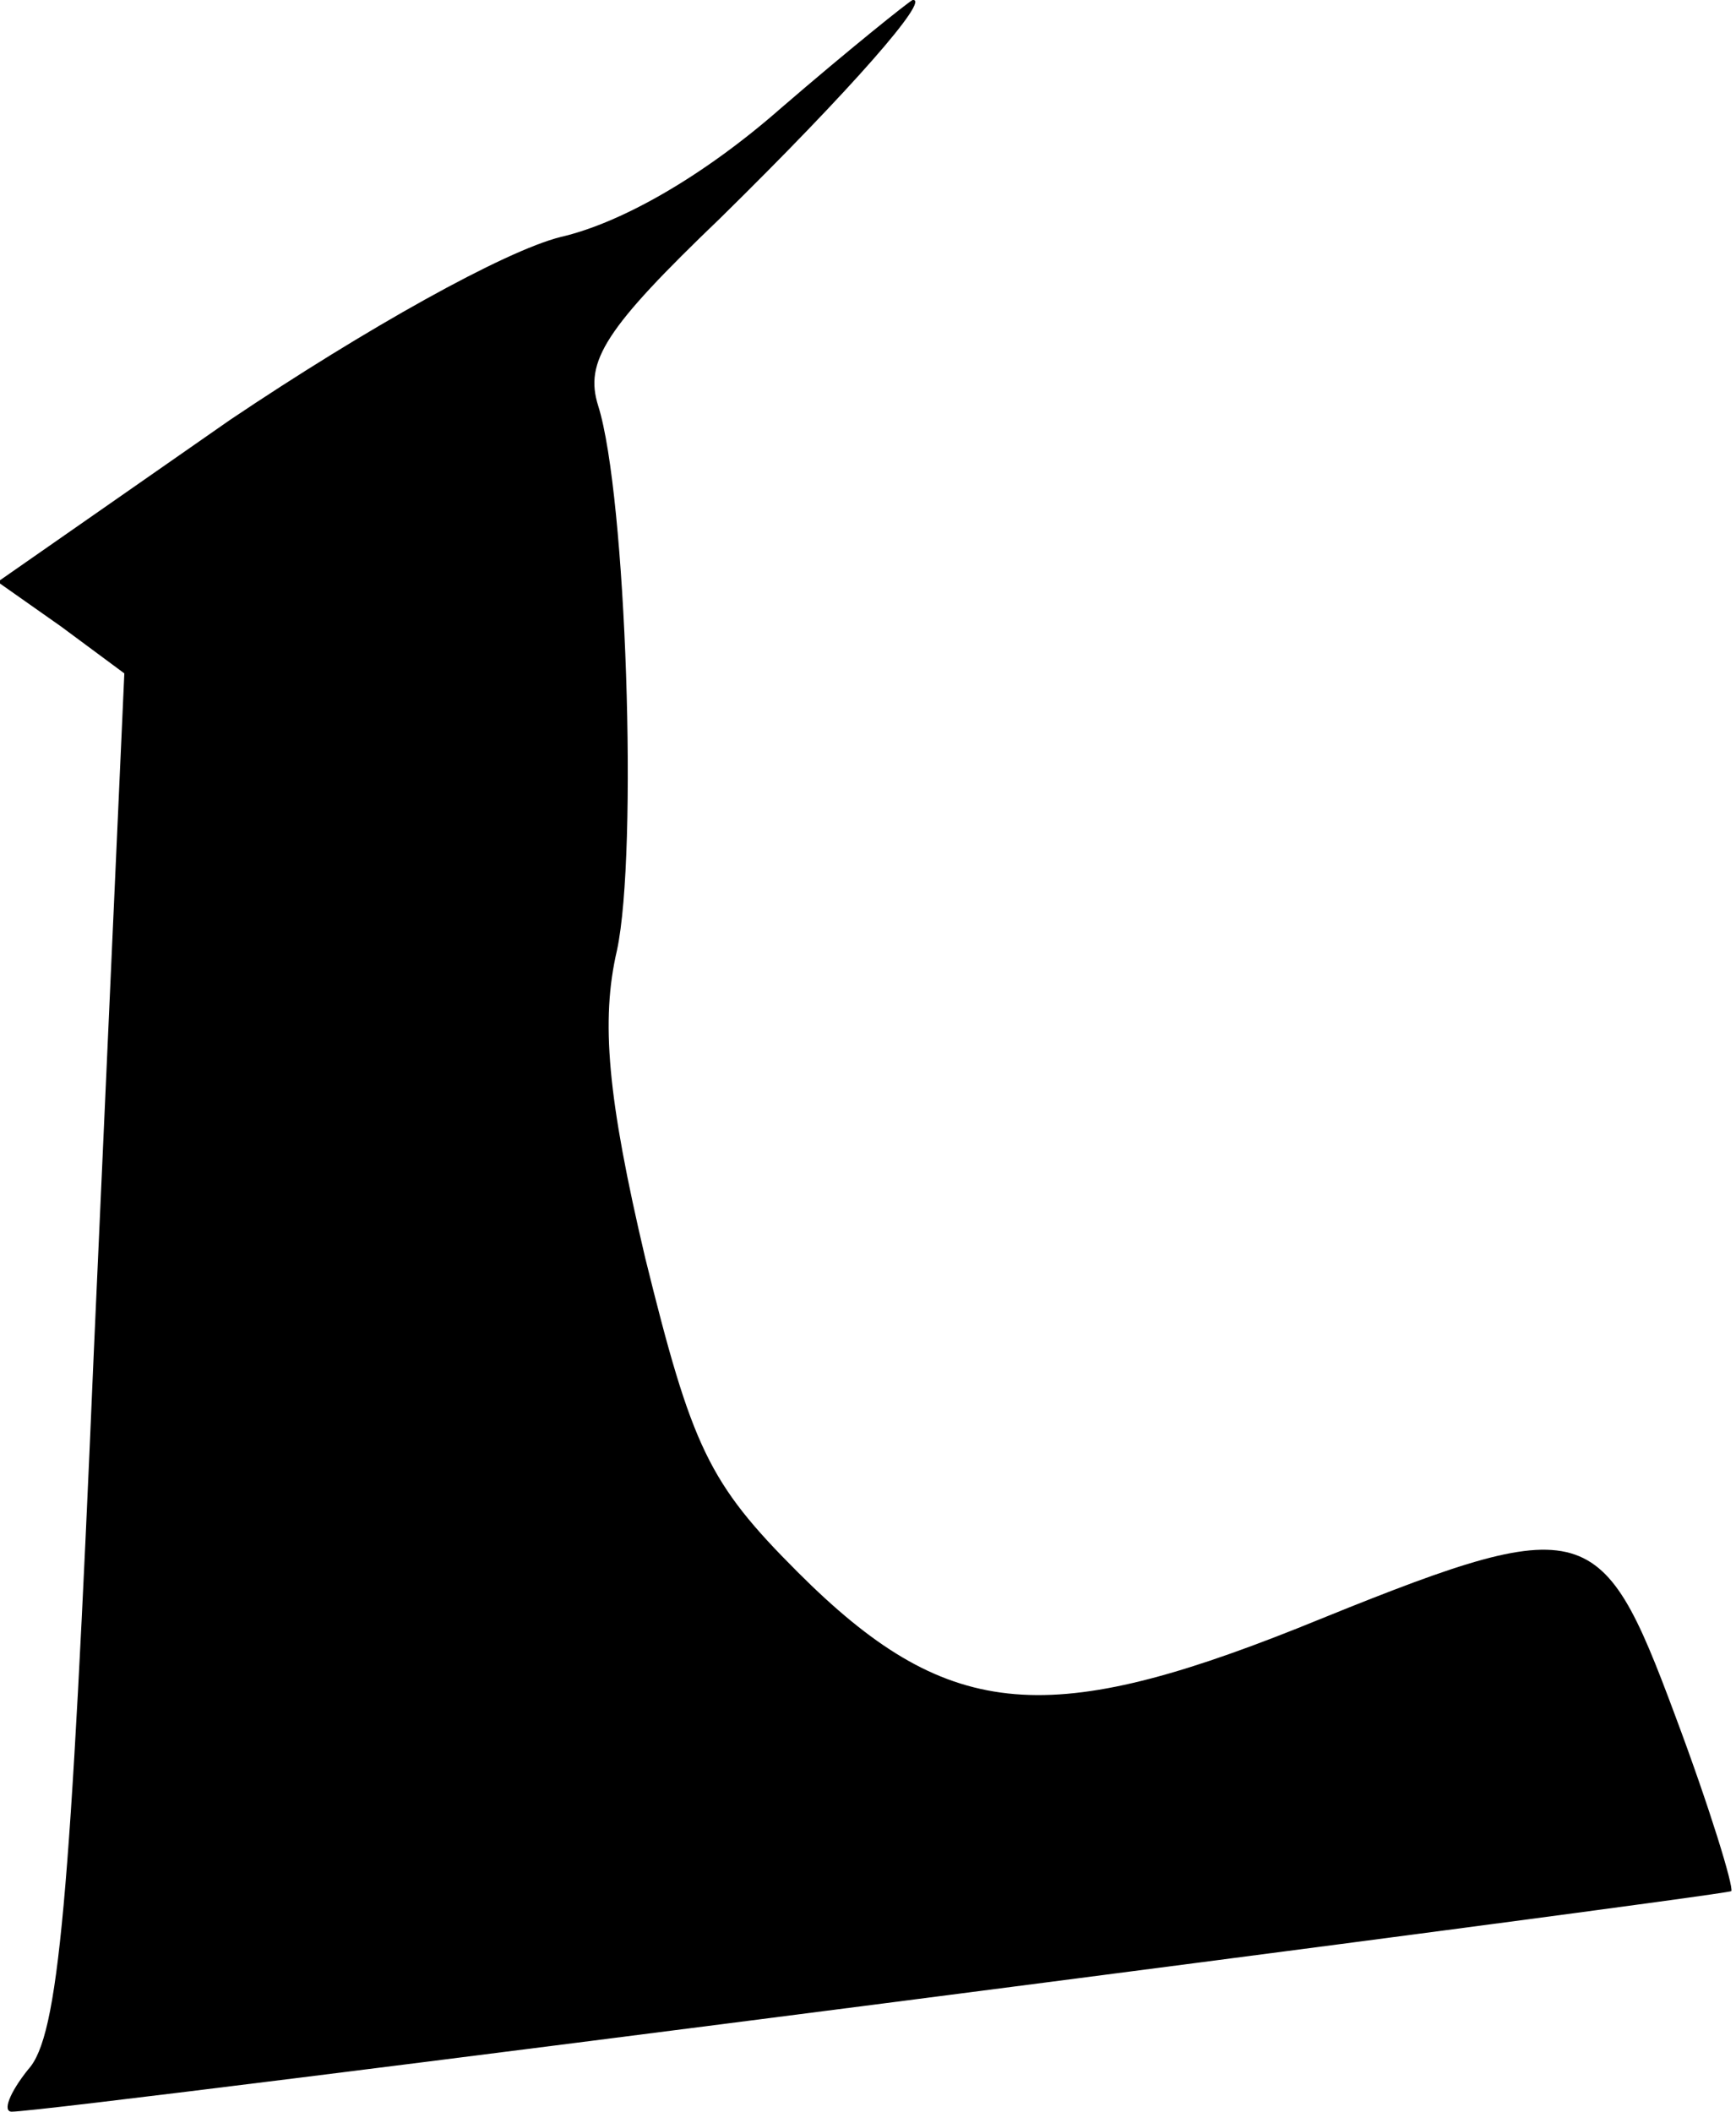 <?xml version="1.0" standalone="no"?>
<!DOCTYPE svg PUBLIC "-//W3C//DTD SVG 20010904//EN"
 "http://www.w3.org/TR/2001/REC-SVG-20010904/DTD/svg10.dtd">
<svg version="1.0" xmlns="http://www.w3.org/2000/svg"
 width="74pt" height="90pt" viewBox="0 0 74 90"
 preserveAspectRatio="xMidYMid meet">
<g transform="translate(0,90) scale(0.1,-0.1)"
fill="#000000" stroke="none">
<path fill="#000000" stroke="none" d="M333 854 c-33 -29 -68 -49 -94 -55 -24
-6 -83 -39 -141 -78 l-99 -69 27 -19 27 -20 -13 -289 c-10 -235 -15 -292 -28
-306 -8 -10 -11 -18 -7 -18 19 0 730 92 733 94 1 2 -9 35 -24 75 -32 86 -38
87 -161 37 -108 -43 -150 -39 -213 24 -38 38 -45 53 -65 134 -16 68 -19 101
-12 131 9 42 4 194 -8 232 -6 19 3 33 52 80 56 55 90 94 82 93 -2 -1 -27 -21
-56 -46z"/>
</g>
</svg>
